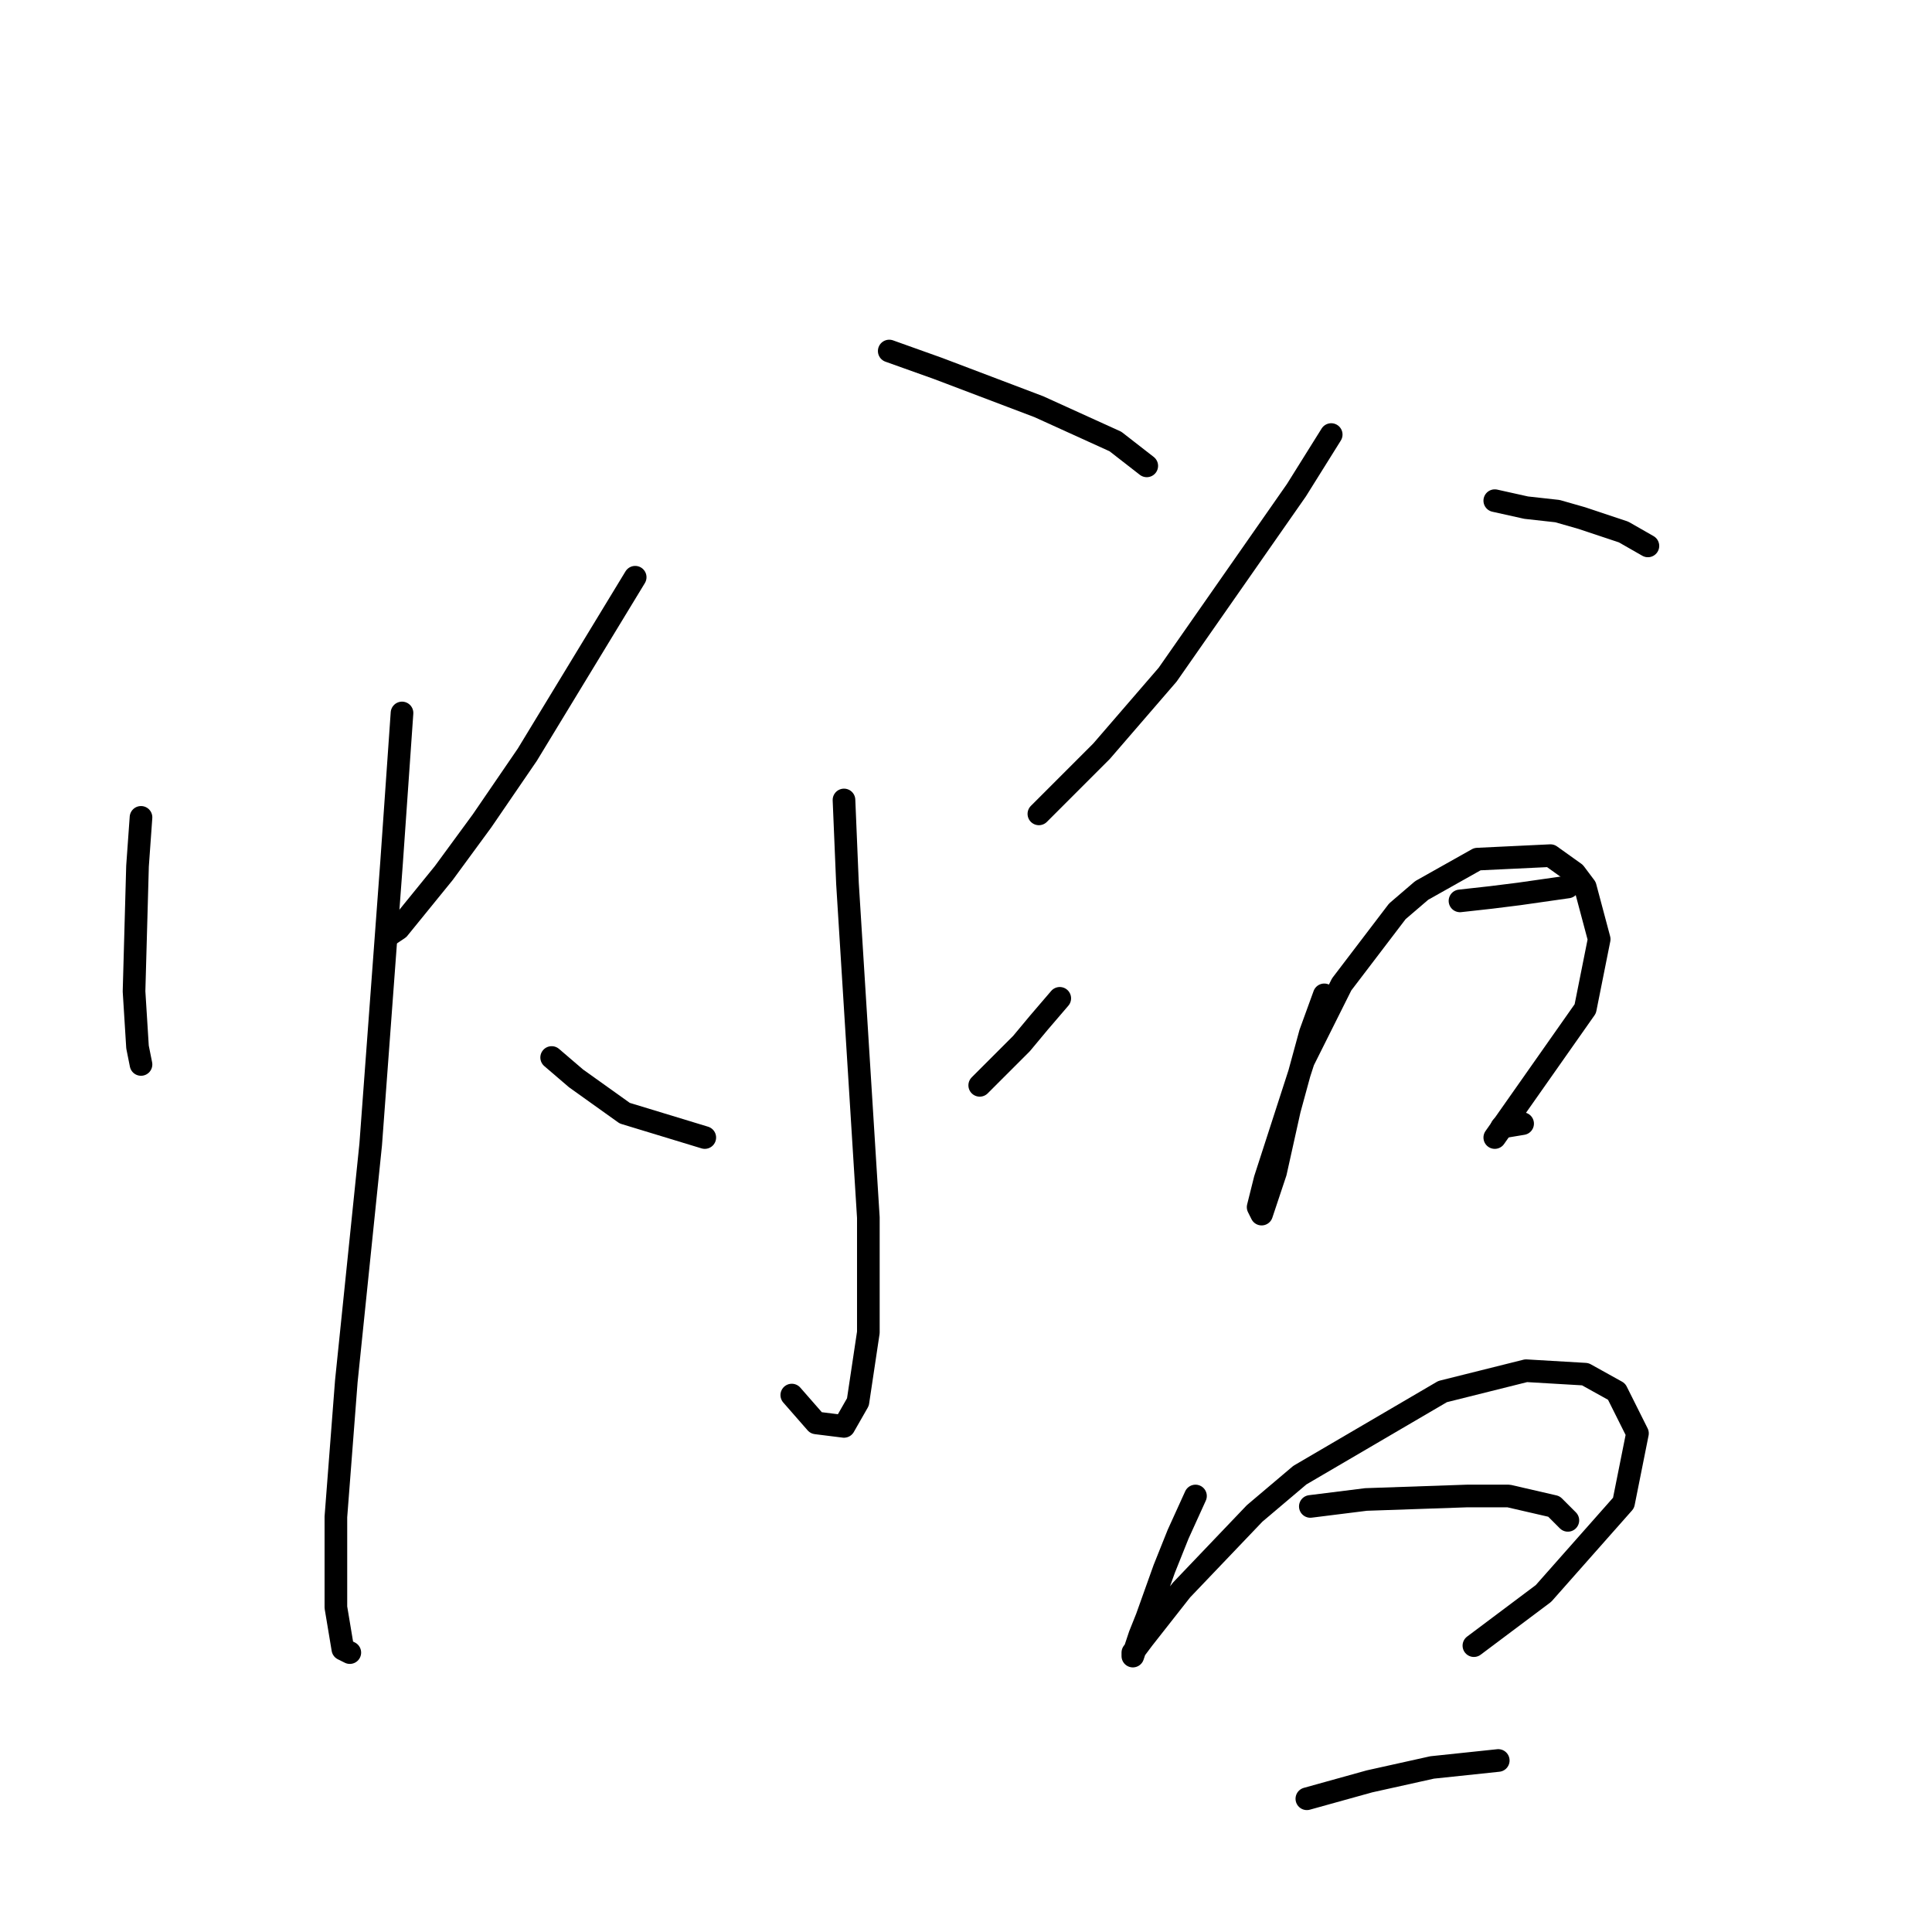 <?xml version="1.0" standalone="no"?>
    <svg width="256" height="256" xmlns="http://www.w3.org/2000/svg" version="1.1">
    <polyline stroke="black" stroke-width="3" stroke-linecap="round" fill="transparent" stroke-linejoin="round" points="18.684 108.305 18.222 114.761 17.761 131.362 18.222 138.74 18.684 141.046 18.684 141.046 " />
        <polyline stroke="black" stroke-width="3" stroke-linecap="round" fill="transparent" stroke-linejoin="round" points="53.269 94.471 51.885 114.3 49.119 151.652 45.891 183.009 44.507 200.994 44.507 212.983 45.43 218.517 46.352 218.978 46.352 218.978 " />
        <polyline stroke="black" stroke-width="3" stroke-linecap="round" fill="transparent" stroke-linejoin="round" points="84.165 76.486 69.87 100.004 63.875 108.766 58.803 115.683 52.808 123.061 51.424 123.984 51.424 123.984 " />
        <polyline stroke="black" stroke-width="3" stroke-linecap="round" fill="transparent" stroke-linejoin="round" points="117.828 46.512 124.284 48.818 137.657 53.891 147.802 58.502 151.952 61.73 151.952 61.73 " />
        <polyline stroke="black" stroke-width="3" stroke-linecap="round" fill="transparent" stroke-linejoin="round" points="111.833 105.999 112.295 117.067 115.061 161.336 115.061 176.553 113.678 185.776 111.833 189.004 108.144 188.543 104.916 184.854 104.916 184.854 " />
        <polyline stroke="black" stroke-width="3" stroke-linecap="round" fill="transparent" stroke-linejoin="round" points="73.098 140.124 76.326 142.89 79.554 145.196 82.782 147.502 93.388 150.73 93.388 150.73 " />
        <polyline stroke="black" stroke-width="3" stroke-linecap="round" fill="transparent" stroke-linejoin="round" points="140.424 132.284 137.657 135.512 135.352 138.279 131.201 142.429 129.818 143.813 129.818 143.813 " />
        <polyline stroke="black" stroke-width="3" stroke-linecap="round" fill="transparent" stroke-linejoin="round" points="176.393 57.58 171.781 64.958 154.719 89.398 145.958 99.543 137.657 107.844 137.657 107.844 " />
        <polyline stroke="black" stroke-width="3" stroke-linecap="round" fill="transparent" stroke-linejoin="round" points="198.066 66.341 202.216 67.264 206.367 67.725 209.595 68.647 215.128 70.492 218.356 72.336 218.356 72.336 " />
        <polyline stroke="black" stroke-width="3" stroke-linecap="round" fill="transparent" stroke-linejoin="round" points="175.47 131.823 173.626 136.896 170.859 147.041 169.015 155.341 167.17 160.875 166.709 159.952 167.631 156.263 172.704 140.585 177.776 130.44 185.154 120.756 188.382 117.989 195.761 113.839 205.444 113.377 208.672 115.683 210.056 117.528 211.9 124.445 210.056 133.668 198.066 150.73 198.066 150.73 " />
        <polyline stroke="black" stroke-width="3" stroke-linecap="round" fill="transparent" stroke-linejoin="round" points="193.455 119.372 197.605 118.911 201.294 118.45 207.75 117.528 207.75 117.528 " />
        <polyline stroke="black" stroke-width="3" stroke-linecap="round" fill="transparent" stroke-linejoin="round" points="198.989 149.346 201.755 148.885 201.755 148.885 " />
        <polyline stroke="black" stroke-width="3" stroke-linecap="round" fill="transparent" stroke-linejoin="round" points="158.408 198.227 156.103 203.299 154.258 207.911 151.952 214.367 151.03 216.672 150.108 219.439 150.108 218.978 151.491 217.134 156.564 210.678 166.248 200.533 172.243 195.46 191.149 184.393 202.216 181.626 210.056 182.087 214.206 184.393 216.973 189.926 215.128 199.149 204.522 211.139 195.299 218.056 195.299 218.056 " />
        <polyline stroke="black" stroke-width="3" stroke-linecap="round" fill="transparent" stroke-linejoin="round" points="173.626 199.61 181.004 198.688 194.377 198.227 199.911 198.227 205.906 199.61 207.75 201.455 207.75 201.455 " />
        <polyline stroke="black" stroke-width="3" stroke-linecap="round" fill="transparent" stroke-linejoin="round" points="173.165 238.346 181.465 236.04 189.766 234.196 198.527 233.273 198.527 233.273 " />
        </svg>